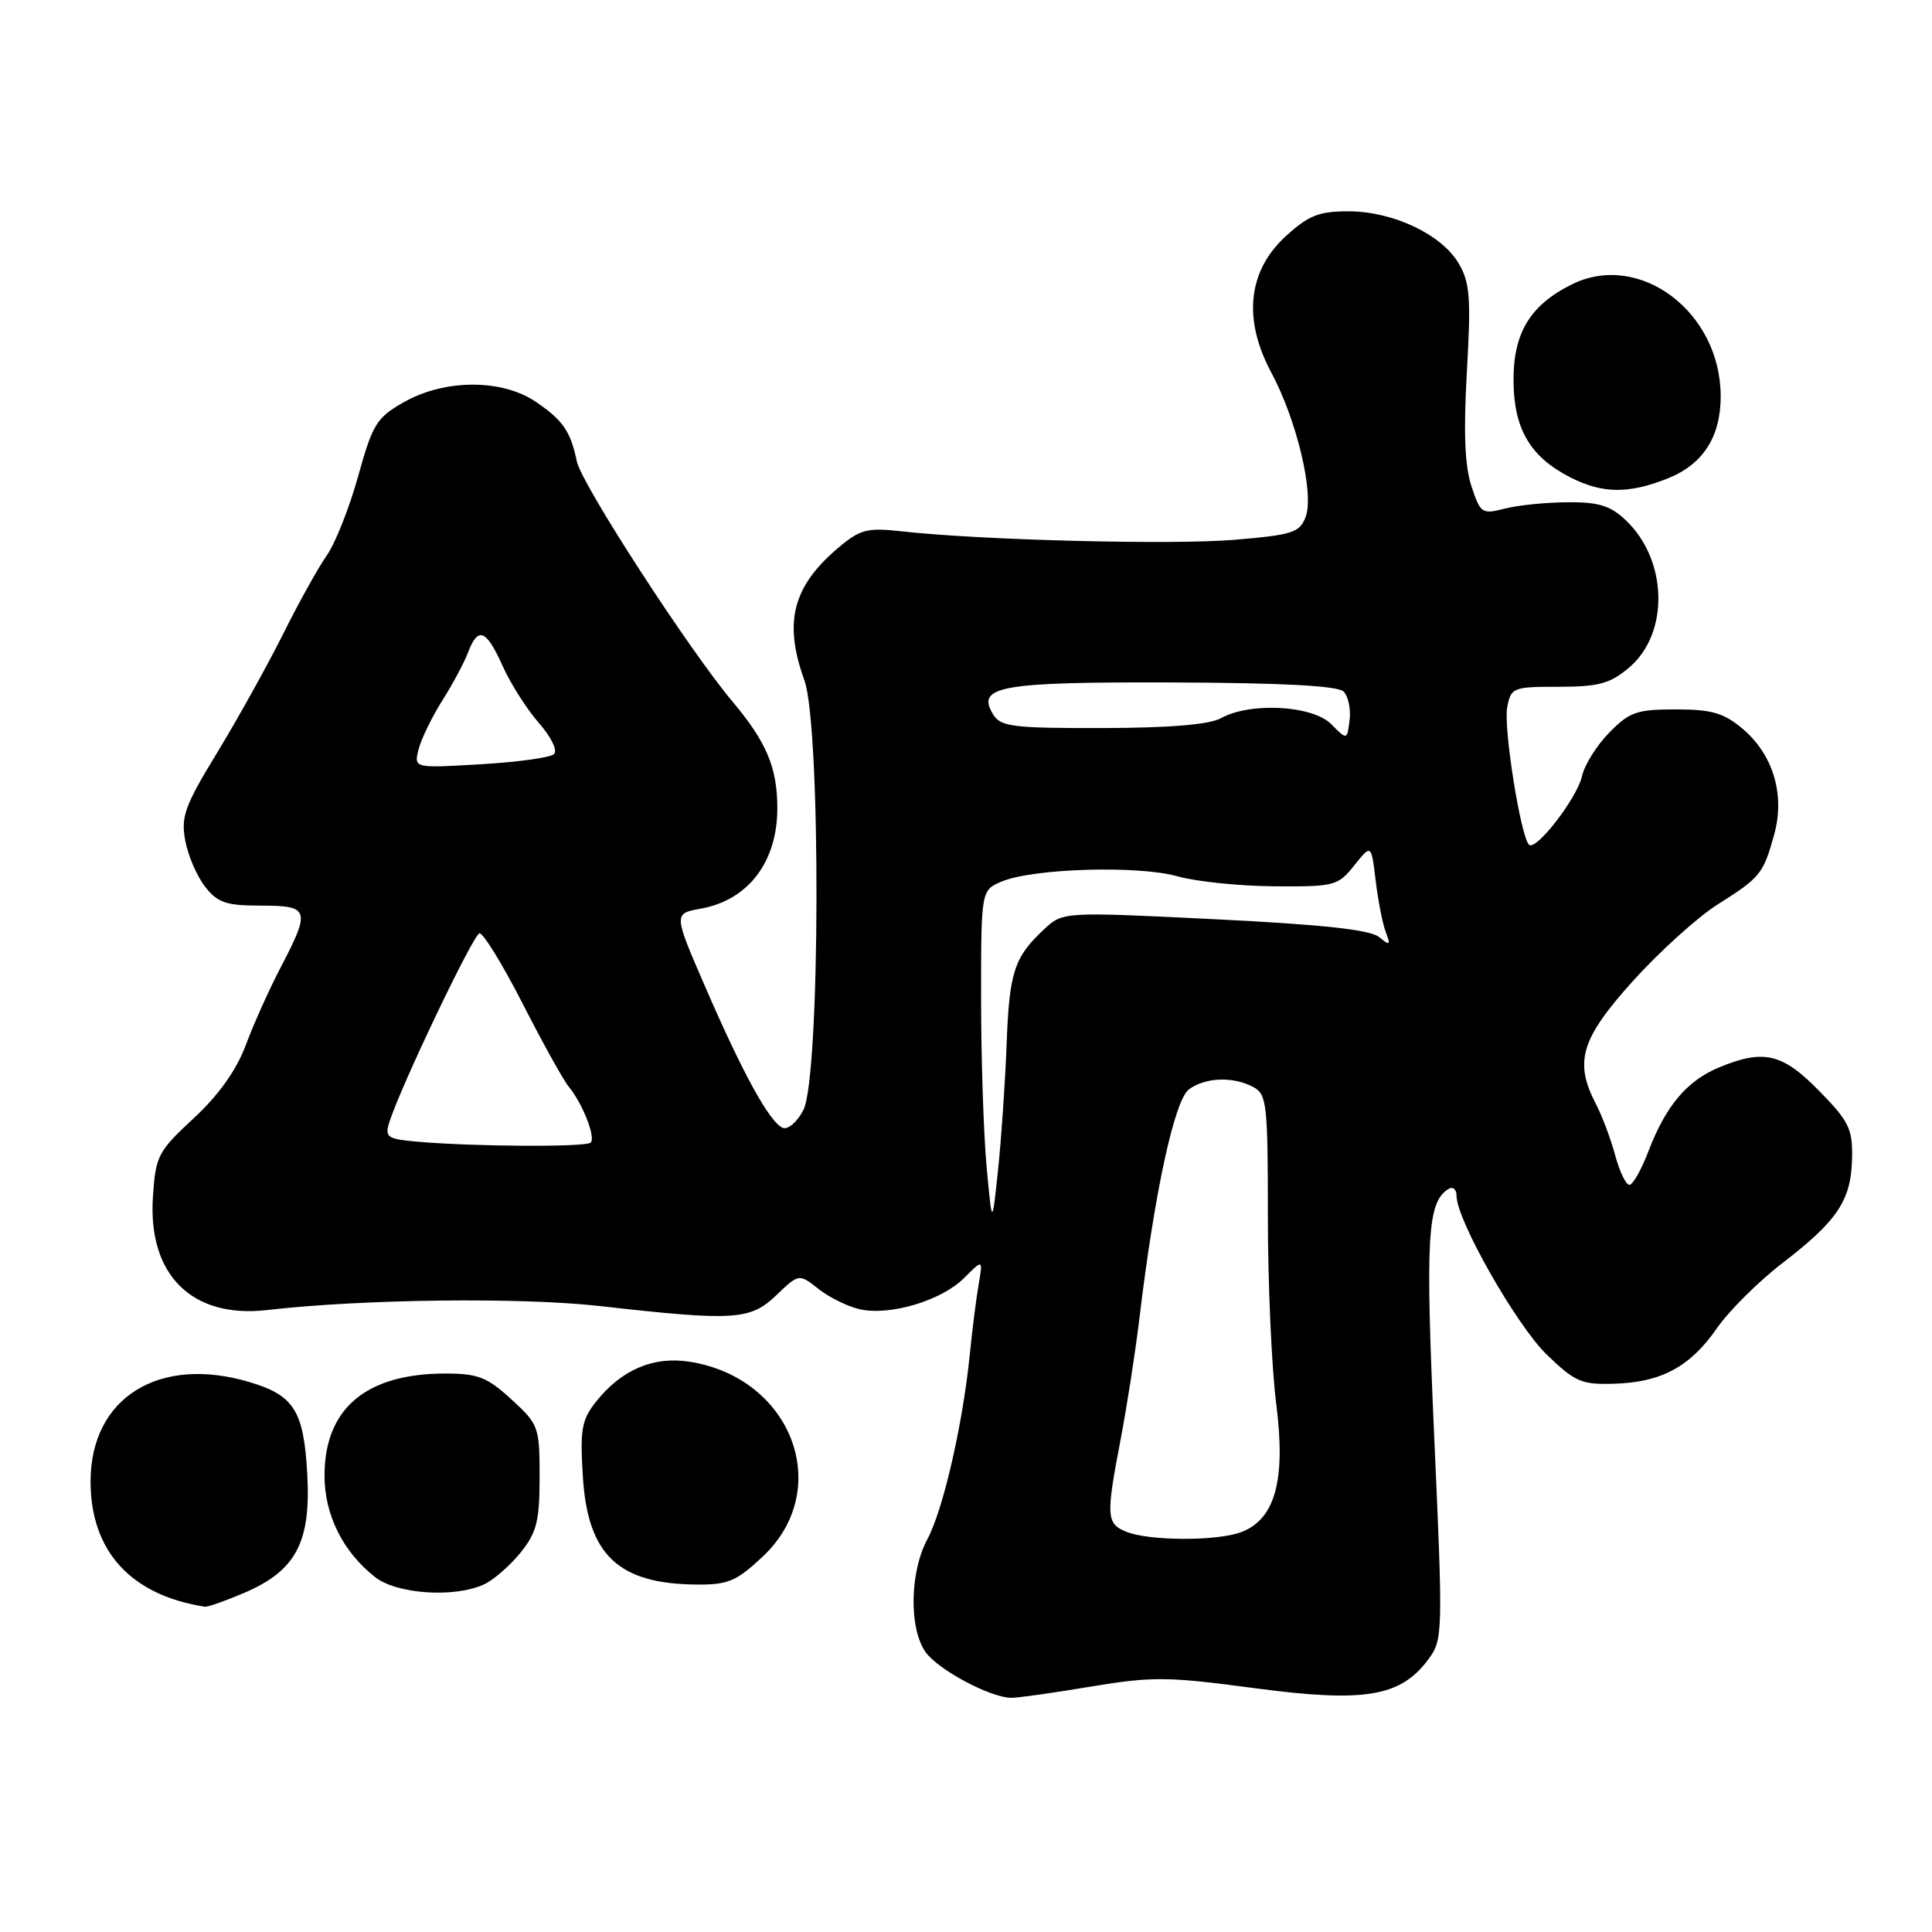 <?xml version="1.0" encoding="UTF-8" standalone="no"?>
<!DOCTYPE svg PUBLIC "-//W3C//DTD SVG 1.1//EN" "http://www.w3.org/Graphics/SVG/1.1/DTD/svg11.dtd" >
<svg xmlns="http://www.w3.org/2000/svg" xmlns:xlink="http://www.w3.org/1999/xlink" version="1.1" viewBox="0 0 256 256">
 <g >
 <path fill="currentColor"
d=" M 144.50 223.49 C 152.68 222.13 154.66 222.14 166.30 223.70 C 180.85 225.63 185.59 224.84 189.28 219.85 C 191.19 217.27 191.21 216.45 190.04 190.35 C 188.86 163.85 189.12 159.28 191.94 157.54 C 192.52 157.18 193.00 157.59 193.00 158.46 C 193.00 161.65 200.94 175.61 204.96 179.50 C 208.70 183.11 209.57 183.49 213.90 183.35 C 220.15 183.16 223.97 181.10 227.52 175.97 C 229.11 173.68 233.03 169.78 236.24 167.32 C 243.51 161.72 245.29 159.04 245.41 153.48 C 245.49 149.57 245.01 148.59 241.04 144.54 C 236.14 139.55 233.68 138.98 227.71 141.47 C 223.50 143.24 220.72 146.55 218.42 152.56 C 217.49 155.00 216.36 157.00 215.90 157.00 C 215.45 157.00 214.60 155.24 214.02 153.08 C 213.44 150.93 212.30 147.89 211.49 146.33 C 208.55 140.70 209.46 137.67 216.37 129.99 C 219.88 126.10 224.94 121.52 227.62 119.83 C 233.28 116.25 233.64 115.82 235.10 110.54 C 236.54 105.30 234.95 99.98 230.91 96.57 C 228.39 94.46 226.82 94.00 222.04 94.00 C 216.88 94.00 215.91 94.34 213.23 97.08 C 211.57 98.77 209.95 101.36 209.63 102.83 C 208.99 105.74 203.50 112.83 202.60 111.93 C 201.49 110.82 199.20 96.41 199.71 93.74 C 200.21 91.10 200.46 91.00 206.54 91.00 C 211.82 91.00 213.33 90.59 215.84 88.48 C 221.23 83.95 221.00 74.17 215.39 68.90 C 213.36 66.99 211.79 66.51 207.67 66.55 C 204.83 66.57 201.09 66.95 199.36 67.40 C 196.37 68.17 196.16 68.03 194.97 64.41 C 194.09 61.74 193.91 57.25 194.37 49.23 C 194.93 39.44 194.77 37.43 193.28 34.90 C 191.00 31.04 184.56 28.00 178.67 28.00 C 174.74 28.00 173.38 28.55 170.36 31.31 C 165.34 35.91 164.67 42.32 168.46 49.38 C 171.84 55.68 174.16 65.45 173.00 68.51 C 172.21 70.58 171.25 70.88 163.53 71.53 C 155.23 72.22 129.83 71.57 119.43 70.40 C 114.93 69.90 113.99 70.14 111.14 72.53 C 105.03 77.67 103.80 82.43 106.58 90.12 C 108.80 96.27 108.69 142.76 106.45 147.09 C 105.64 148.65 104.43 149.71 103.74 149.45 C 102.02 148.78 98.48 142.37 93.48 130.84 C 89.23 121.05 89.23 121.05 92.86 120.40 C 99.14 119.28 103.00 114.21 103.00 107.11 C 103.00 101.73 101.58 98.34 97.08 92.99 C 91.31 86.13 77.07 64.17 76.44 61.16 C 75.59 57.13 74.62 55.71 71.01 53.25 C 66.53 50.20 58.95 50.21 53.53 53.28 C 49.90 55.34 49.38 56.17 47.45 63.12 C 46.29 67.29 44.42 72.01 43.30 73.60 C 42.17 75.20 39.57 79.88 37.52 84.00 C 35.46 88.12 31.55 95.16 28.83 99.64 C 24.47 106.78 23.95 108.22 24.55 111.40 C 24.92 113.39 26.11 116.14 27.19 117.51 C 28.84 119.62 29.98 120.00 34.57 120.00 C 41.01 120.00 41.18 120.53 37.21 128.15 C 35.67 131.09 33.58 135.75 32.56 138.50 C 31.32 141.81 29.00 145.08 25.67 148.17 C 20.90 152.60 20.62 153.14 20.26 158.67 C 19.60 168.94 25.46 174.73 35.37 173.59 C 48.03 172.13 69.08 171.88 79.50 173.06 C 97.28 175.07 99.41 174.94 102.87 171.62 C 105.87 168.75 105.87 168.75 108.48 170.81 C 109.92 171.94 112.39 173.15 113.96 173.49 C 117.97 174.37 124.76 172.33 127.74 169.35 C 130.25 166.84 130.25 166.84 129.68 170.17 C 129.36 172.00 128.83 176.20 128.50 179.50 C 127.57 188.74 124.97 200.07 122.88 203.96 C 120.55 208.31 120.43 215.74 122.63 218.89 C 124.27 221.23 131.20 224.94 134.00 224.97 C 134.82 224.98 139.55 224.32 144.50 223.49 Z  M 32.41 211.04 C 39.24 208.11 41.23 204.32 40.71 195.24 C 40.24 186.94 38.96 184.90 33.12 183.15 C 21.07 179.54 12.01 185.19 12.00 196.30 C 12.00 205.54 17.35 211.39 27.17 212.90 C 27.53 212.95 29.89 212.12 32.41 211.04 Z  M 64.20 209.91 C 65.47 209.30 67.62 207.41 69.00 205.70 C 71.12 203.05 71.50 201.54 71.50 195.71 C 71.50 189.06 71.38 188.74 67.76 185.42 C 64.55 182.48 63.33 182.00 59.03 182.00 C 48.49 182.00 43.00 186.64 43.00 195.54 C 43.00 200.73 45.44 205.63 49.71 208.98 C 52.59 211.25 60.34 211.75 64.20 209.91 Z  M 101.07 206.25 C 110.53 197.37 104.99 182.59 91.40 180.44 C 86.59 179.68 82.34 181.49 78.98 185.73 C 77.06 188.16 76.84 189.39 77.24 195.76 C 77.89 206.05 81.95 209.88 92.29 209.96 C 96.47 210.00 97.58 209.53 101.07 206.25 Z  M 221.02 63.38 C 225.66 61.52 228.00 57.88 228.00 52.52 C 228.00 41.32 217.23 33.23 208.26 37.69 C 202.71 40.45 200.49 44.17 200.55 50.57 C 200.61 56.88 202.79 60.56 208.07 63.25 C 212.34 65.43 215.81 65.46 221.02 63.38 Z  M 149.25 202.97 C 146.59 201.90 146.53 200.94 148.50 190.67 C 149.32 186.37 150.44 179.17 150.98 174.67 C 152.98 157.98 155.63 145.74 157.55 144.34 C 159.74 142.74 163.40 142.61 166.07 144.04 C 167.86 144.99 168.00 146.28 168.00 161.22 C 168.00 170.10 168.50 181.24 169.10 185.97 C 170.40 196.09 168.99 201.29 164.48 203.01 C 161.28 204.22 152.31 204.20 149.25 202.97 Z  M 130.73 154.60 C 130.33 150.25 130.00 140.23 130.00 132.32 C 130.00 117.95 130.00 117.95 132.75 116.80 C 136.91 115.06 150.82 114.65 156.00 116.11 C 158.47 116.81 164.26 117.41 168.85 117.44 C 176.84 117.50 177.29 117.38 179.45 114.67 C 181.70 111.84 181.70 111.84 182.28 116.67 C 182.60 119.33 183.20 122.40 183.62 123.50 C 184.29 125.27 184.18 125.34 182.71 124.15 C 181.53 123.19 175.11 122.50 160.94 121.80 C 140.83 120.81 140.83 120.81 138.32 123.16 C 134.37 126.86 133.73 128.82 133.38 138.46 C 133.19 143.43 132.68 150.88 132.25 155.00 C 131.46 162.50 131.46 162.50 130.73 154.60 Z  M 55.20 151.27 C 51.30 150.92 50.97 150.68 51.59 148.69 C 53.07 144.01 62.70 123.83 63.53 123.67 C 64.01 123.58 66.58 127.76 69.24 132.96 C 71.90 138.17 74.64 143.12 75.34 143.96 C 77.19 146.20 78.96 150.70 78.27 151.40 C 77.64 152.02 62.69 151.94 55.20 151.27 Z  M 55.46 99.31 C 55.80 97.95 57.21 95.05 58.58 92.87 C 59.96 90.69 61.51 87.80 62.02 86.45 C 63.34 82.97 64.42 83.39 66.60 88.24 C 67.64 90.57 69.80 93.97 71.40 95.79 C 73.06 97.69 73.91 99.46 73.40 99.93 C 72.90 100.39 68.53 100.99 63.67 101.27 C 54.84 101.79 54.84 101.79 55.46 99.31 Z  M 176.38 95.94 C 173.90 93.46 165.65 93.01 161.79 95.16 C 160.26 96.01 155.05 96.45 146.11 96.47 C 134.26 96.50 132.60 96.29 131.61 94.69 C 129.29 90.92 132.45 90.35 155.40 90.43 C 169.93 90.48 177.26 90.87 178.03 91.63 C 178.65 92.25 179.01 93.95 178.83 95.42 C 178.50 98.08 178.50 98.08 176.38 95.94 Z "/>
</g>
</svg>